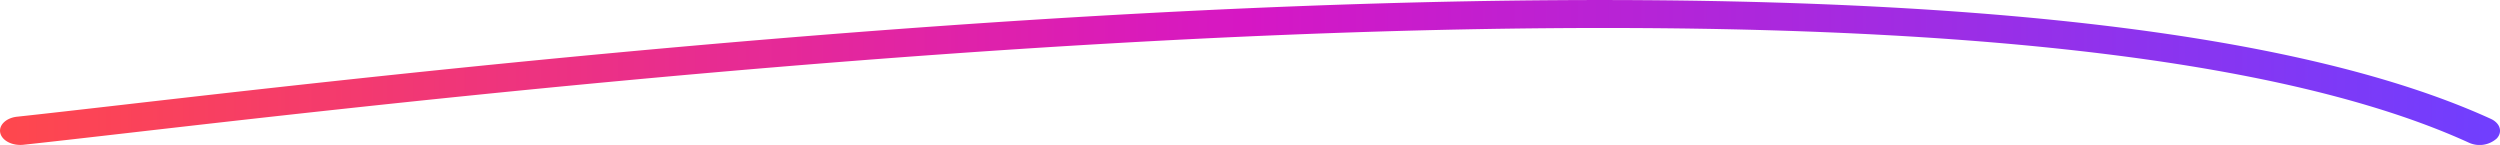 <svg xmlns="http://www.w3.org/2000/svg" xmlns:xlink="http://www.w3.org/1999/xlink" width="433.382" height="25.121" viewBox="0 0 433.382 25.121">
  <defs>
    <linearGradient id="linear-gradient" y1="1" x2="1" y2="1" gradientUnits="objectBoundingBox">
      <stop offset="0" stop-color="#ff484c"/>
      <stop offset="0.498" stop-color="#d617c4"/>
      <stop offset="1" stop-color="#6f3fff"/>
    </linearGradient>
  </defs>
  <path id="Path_32" data-name="Path 32" d="M13,62.978c-1.7,0-3.192-.873-3.456-2.092-.291-1.344,1.022-2.6,2.933-2.8,4.585-.491,10.651-1.187,17.976-2.027,80.152-9.193,324.064-37.17,410.836,2.4,1.622.74,2.085,2.264,1.033,3.4a4.466,4.466,0,0,1-4.841.727c-84.5-38.532-326.41-10.785-405.9-1.667-7.355.844-13.445,1.542-18.048,2.035A4.99,4.99,0,0,1,13,62.978Z" transform="translate(-9.5 -37.857)" fill="url(#linear-gradient)"/>
</svg>
